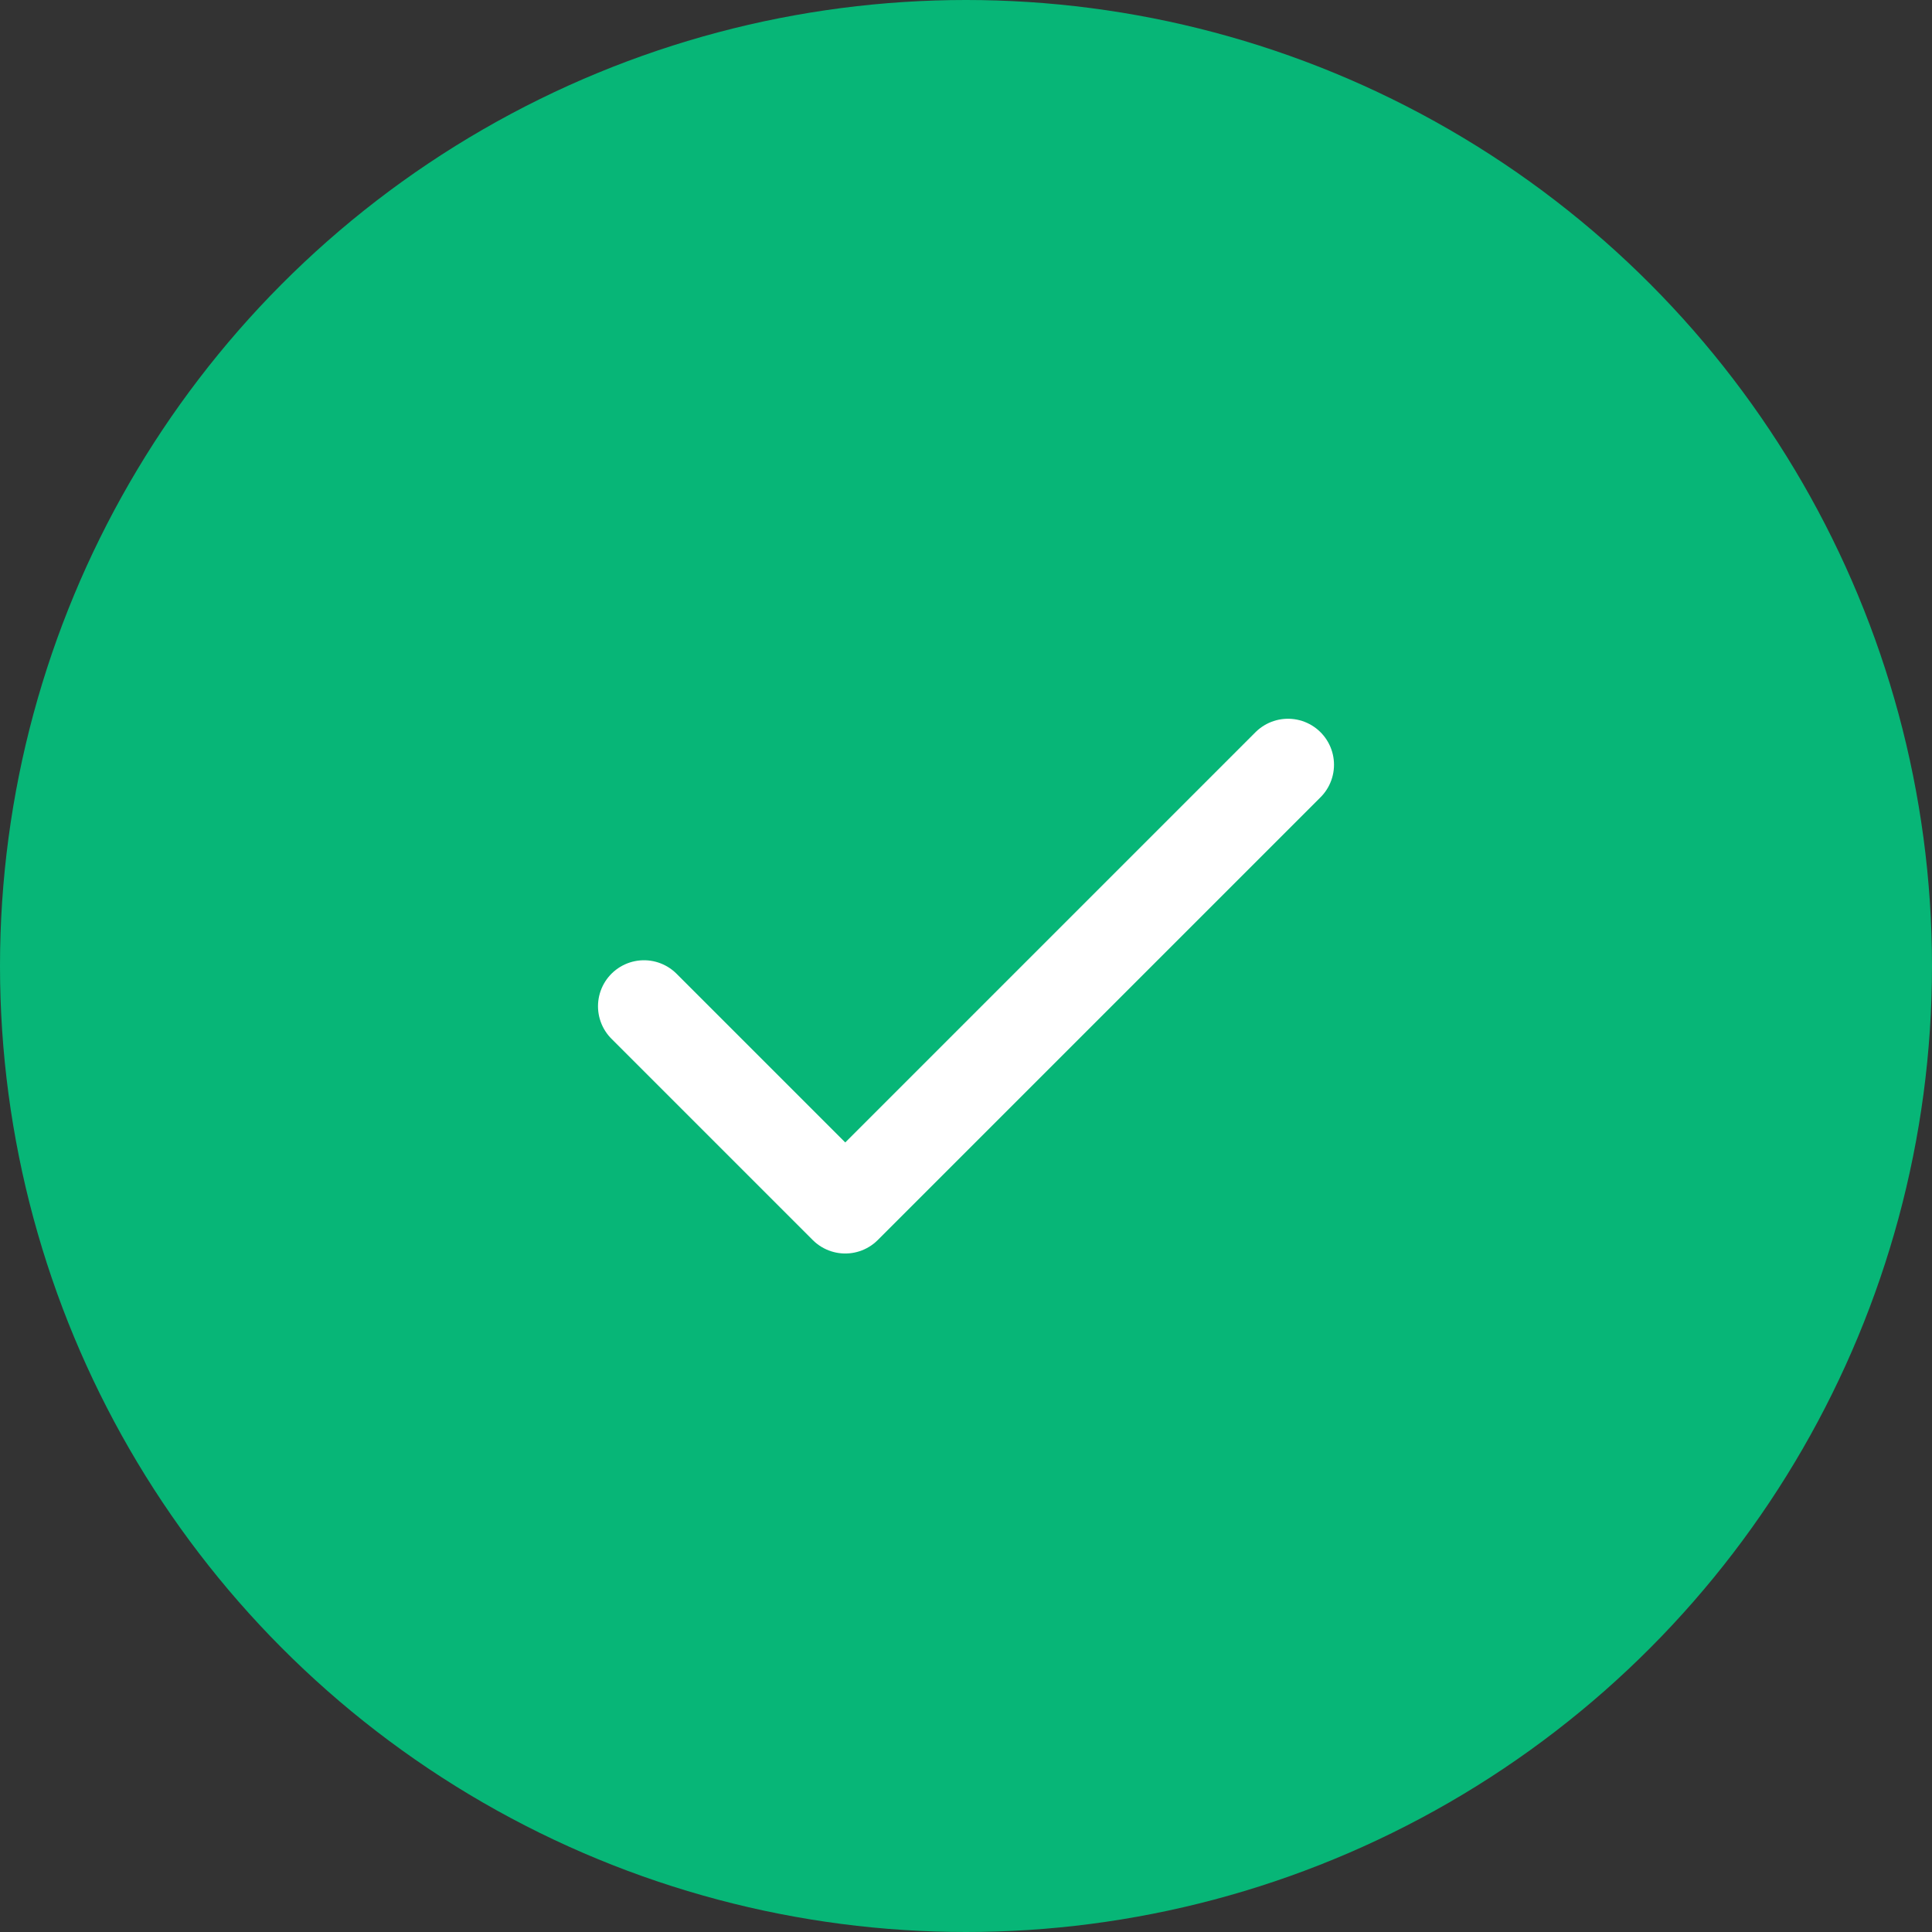 <svg width="42" height="42" viewBox="0 0 42 42" fill="none" xmlns="http://www.w3.org/2000/svg">
<rect x="0" y="0" width="42" height="42" fill="#333333" stroke="none"/>
<circle cx="21" cy="21" r="21" fill="#07B677"/>
<path d="M28 16.625L18.375 26.25L14 21.875" stroke="white" stroke-width="2" stroke-linecap="round" stroke-linejoin="round"/>
</svg>
